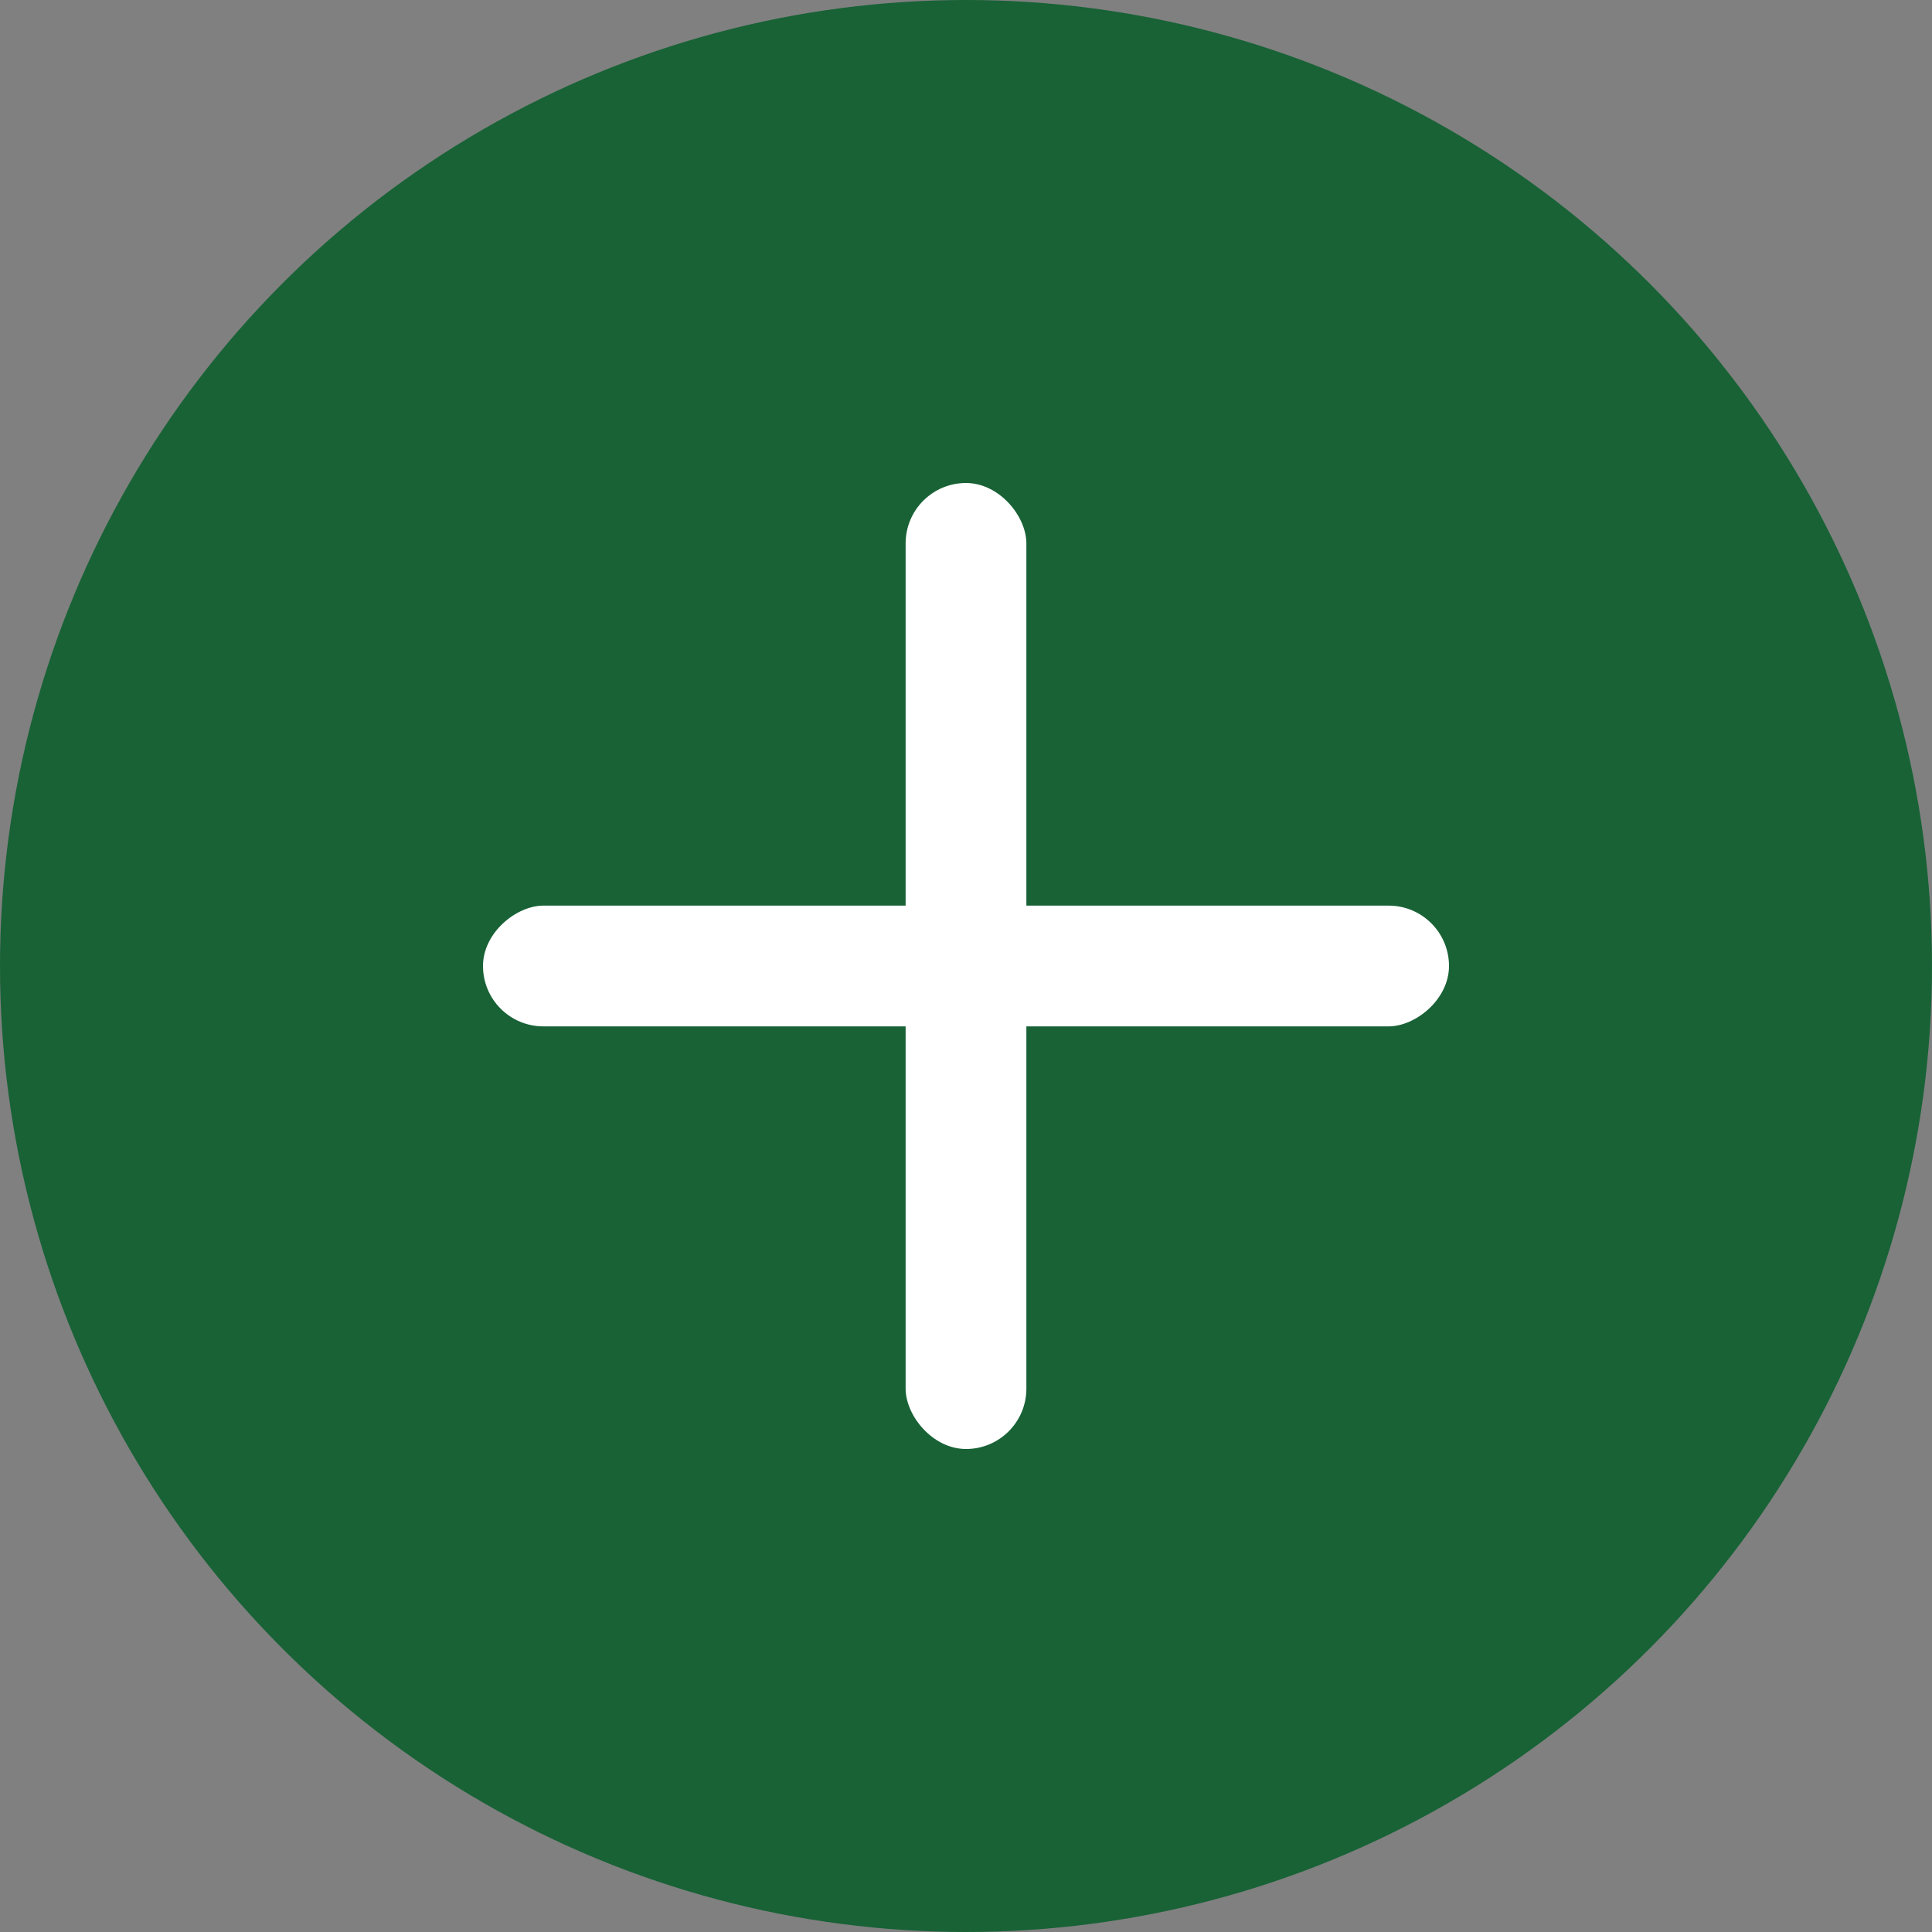 <svg xmlns="http://www.w3.org/2000/svg" width="32" height="32" viewBox="0 0 32 32">
    <rect x="0" y="0" width="32" height="32" fill="#808080" stroke="none"/>
    <g fill="none" fill-rule="evenodd">
        <circle cx="16" cy="16" r="16" fill="#186236"/>
        <g fill="#FFF" transform="translate(8 8)">
            <rect width="2" height="16" x="7" rx="1"/>
            <rect width="2" height="16" x="7" rx="1" transform="rotate(-90 8 8)"/>
        </g>
    </g>
</svg>
